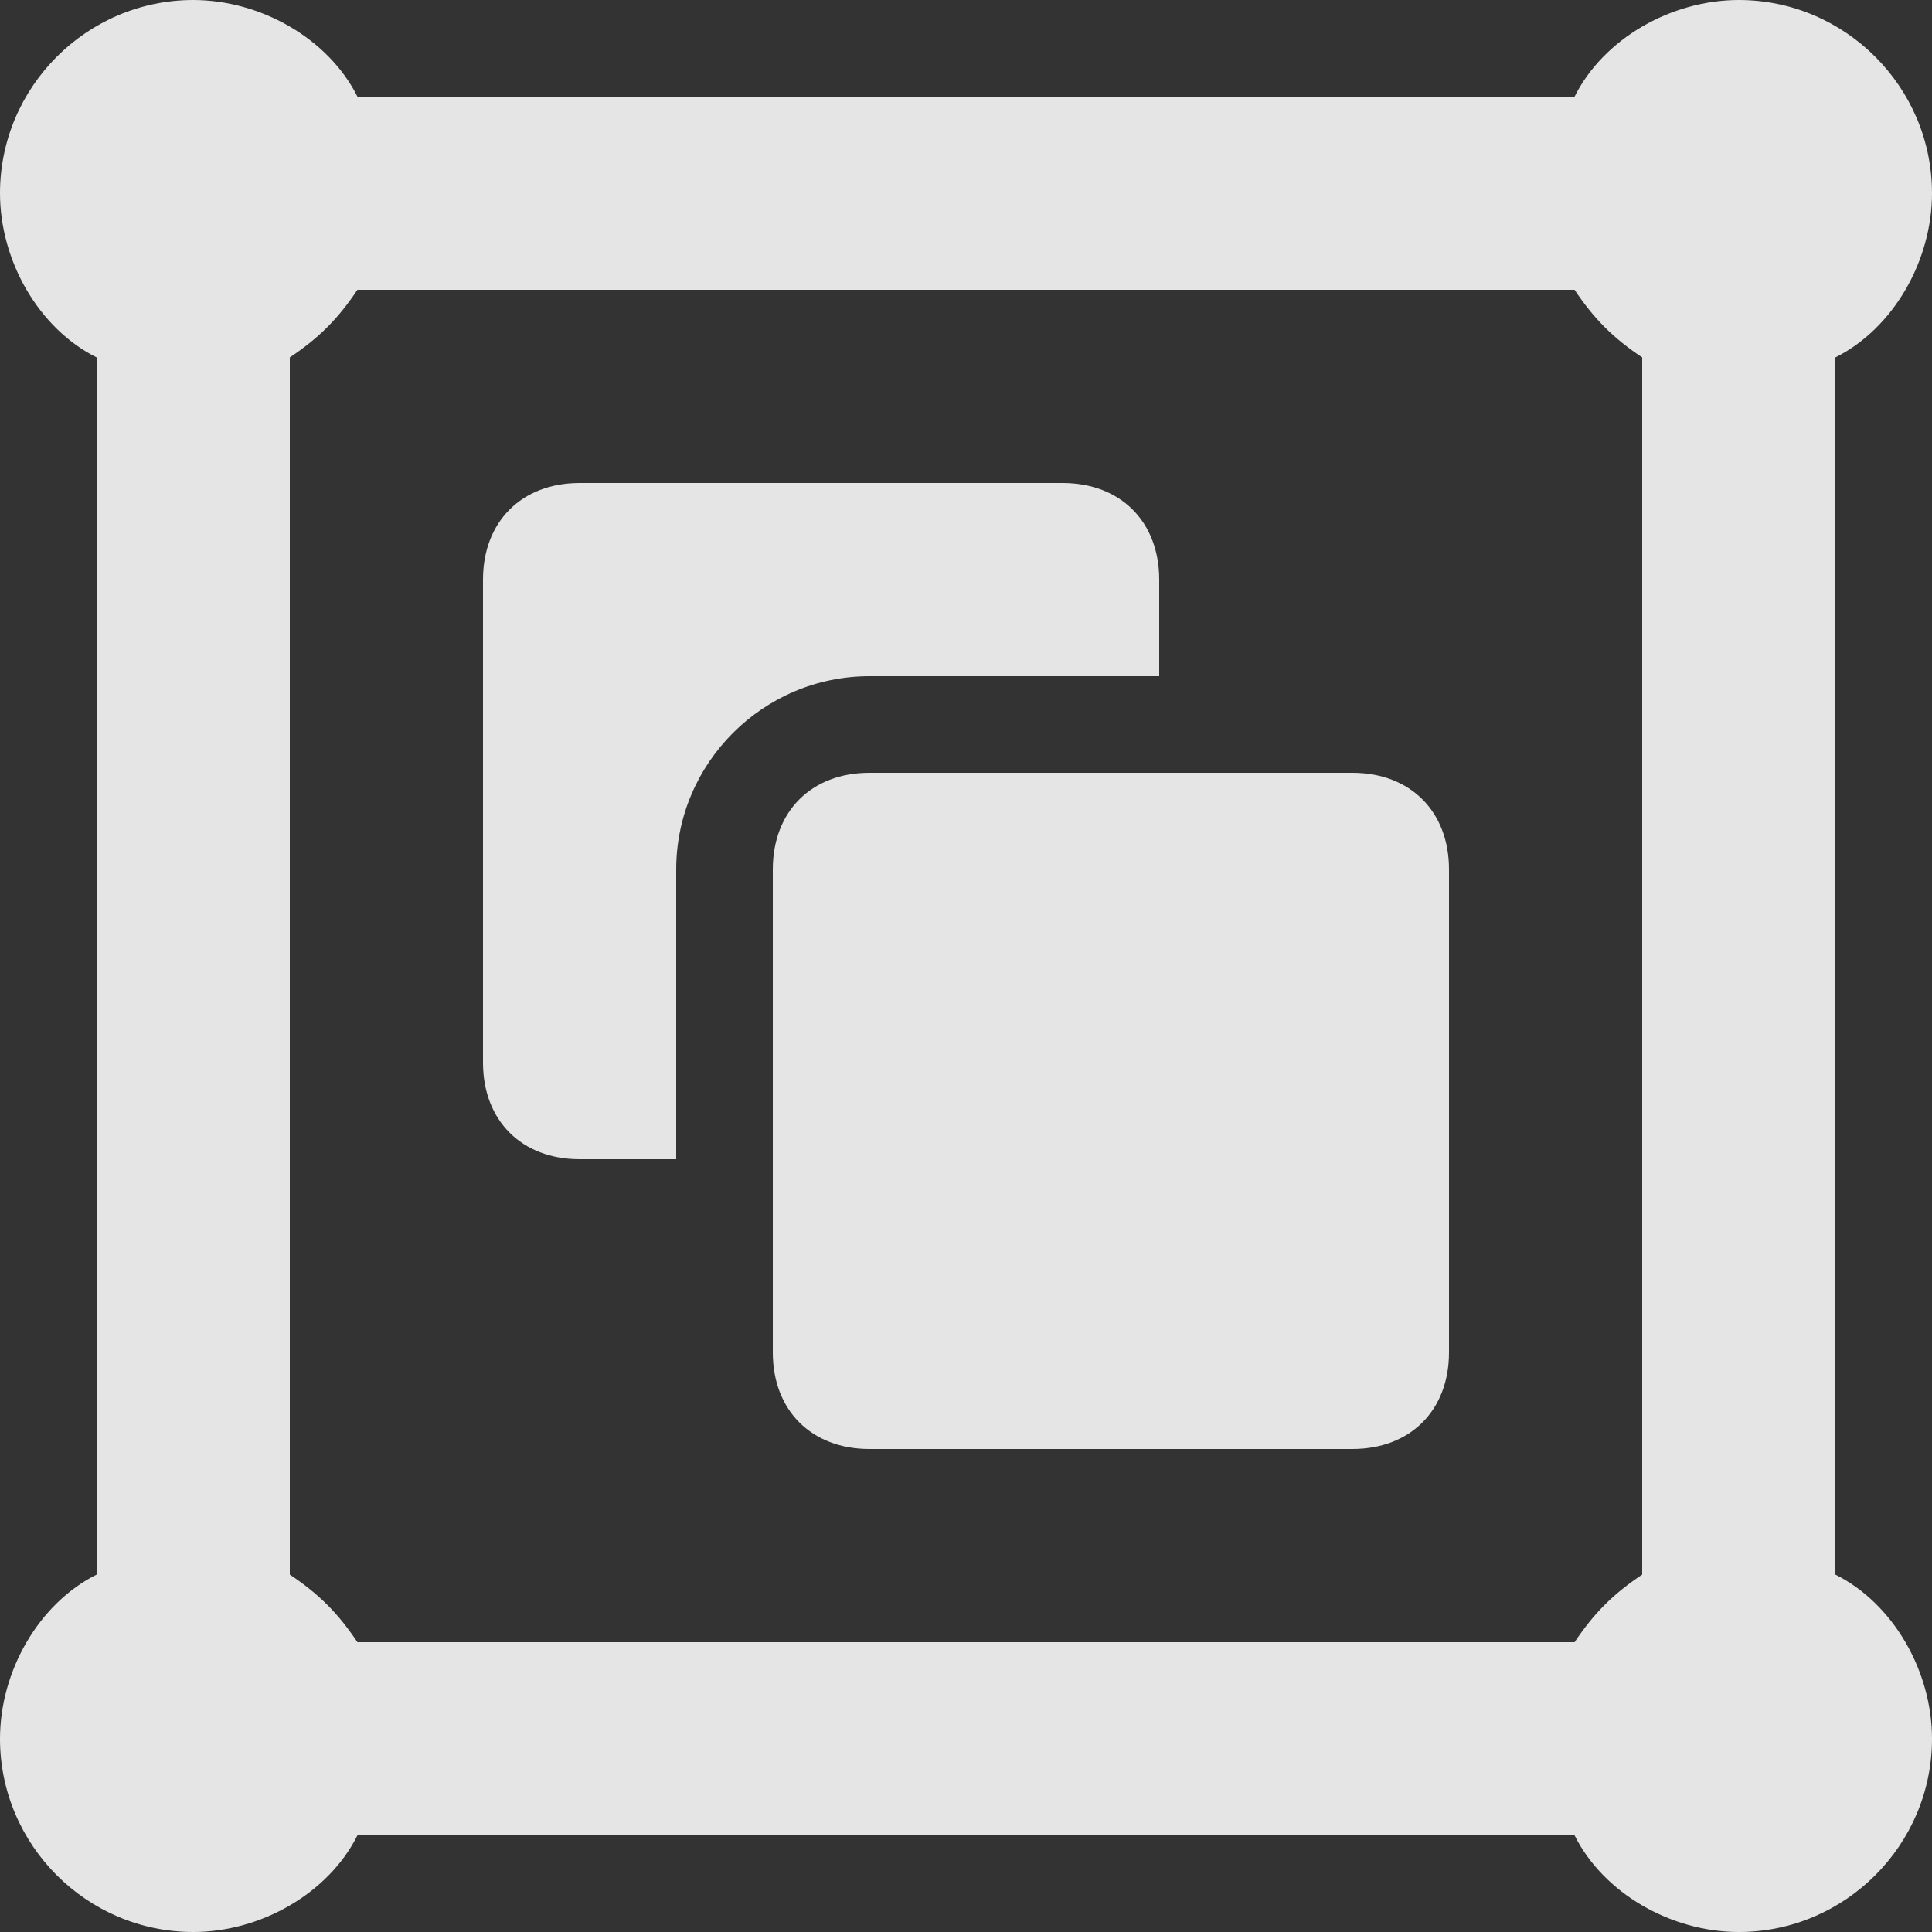<svg width="500" height="500" viewBox="0 0 500 500" fill="none" xmlns="http://www.w3.org/2000/svg">
<rect x="0" y="0" width="500" height="500" fill="#333333" stroke="none"/>
<path d="M475 407.5V92.5C490 85 500 67.5 500 50C500 22.5 477.5 0 450 0C432.5 0 415 10 407.5 25H92.5C85 10 67.5 0 50 0C22.5 0 0 22.5 0 50C0 67.5 10 85 25 92.5V407.5C10 415 0 432.5 0 450C0 477.5 22.5 500 50 500C67.5 500 85 490 92.5 475H407.5C415 490 432.5 500 450 500C477.5 500 500 477.5 500 450C500 432.5 490 415 475 407.5ZM425 407.5C417.5 412.5 412.5 417.5 407.5 425H92.5C87.5 417.5 82.5 412.5 75 407.5V92.5C82.5 87.5 87.5 82.5 92.5 75H407.5C412.5 82.5 417.5 87.5 425 92.5V407.5ZM300 175V150C300 135 290 125 275 125H150C135 125 125 135 125 150V275C125 290 135 300 150 300H175V225C175 197.5 197.5 175 225 175H300ZM350 200H225C210 200 200 210 200 225V350C200 365 210 375 225 375H350C365 375 375 365 375 350V225C375 210 365 200 350 200Z" fill="white" fill-opacity="0.87"/>
</svg>
